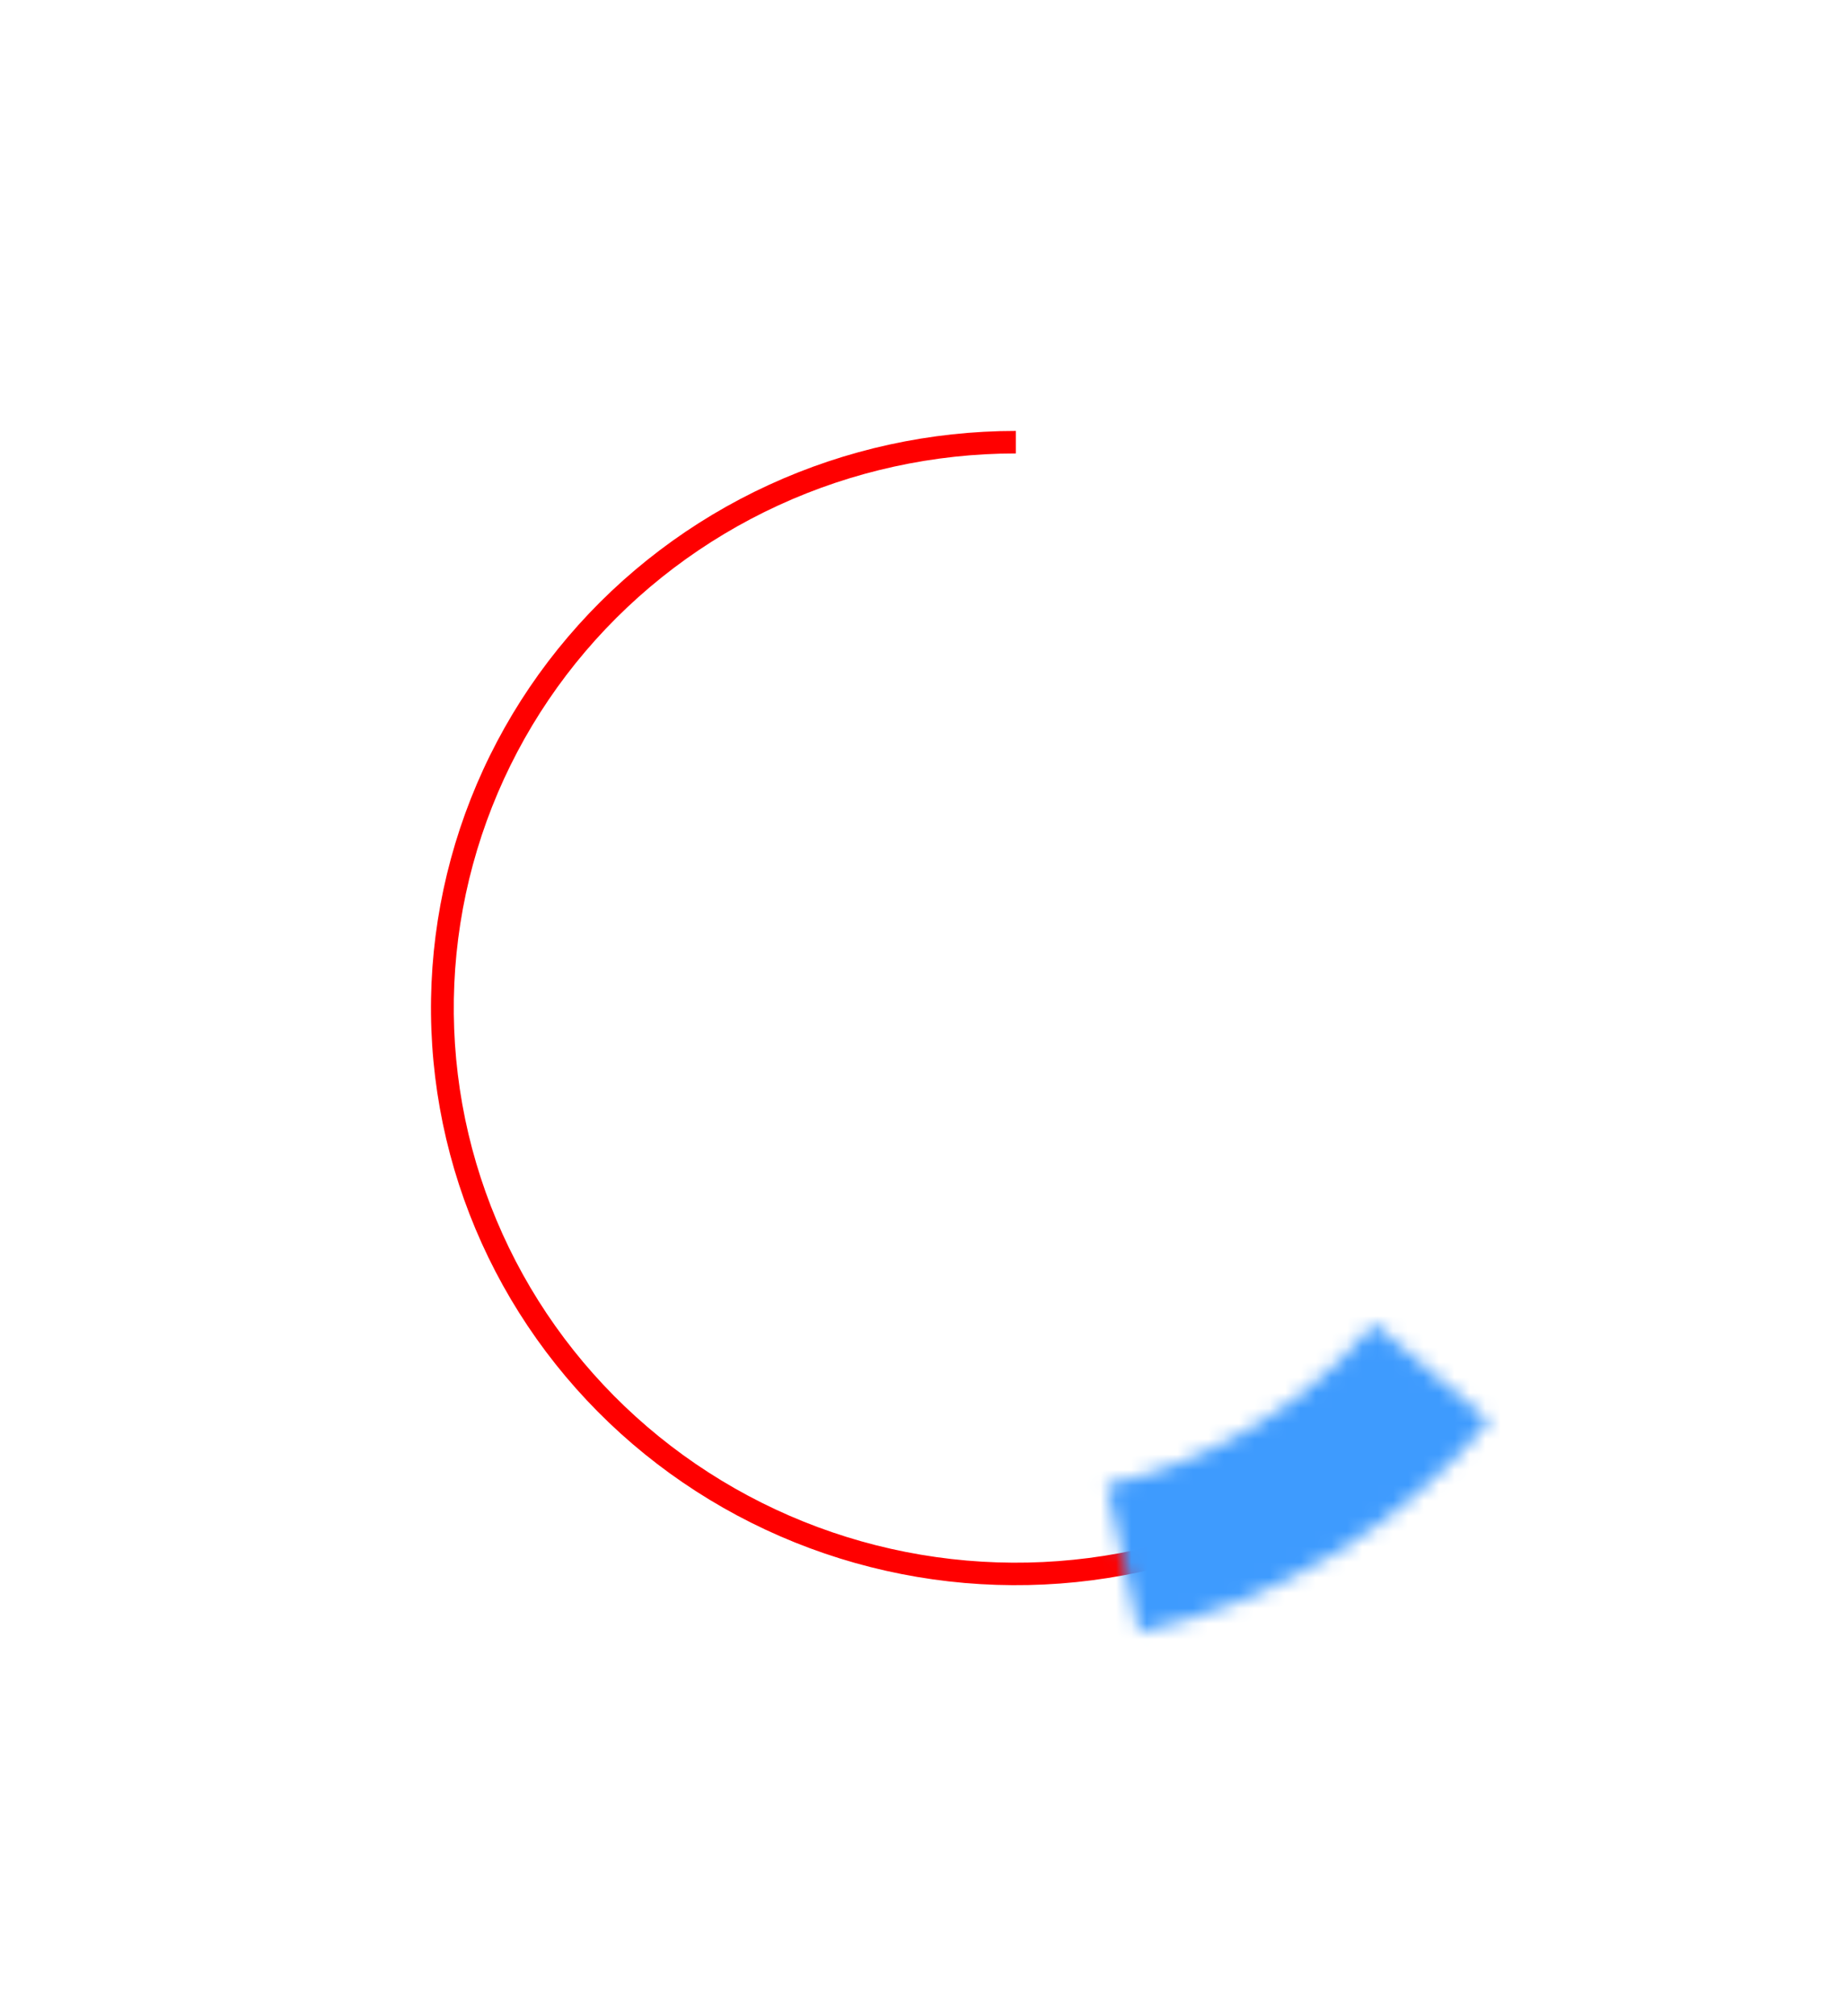 <svg width="120" height="131" viewBox="0 0 120 131" fill="none" xmlns="http://www.w3.org/2000/svg">
<circle cx="65.467" cy="65.468" r="36.5" stroke="white" stroke-opacity="0.29" stroke-width="10"/>
<g filter="url(#filter0_d)">
<path d="M66 28C60.452 28 54.971 29.199 49.943 31.512C44.914 33.826 40.46 37.198 36.894 41.392C33.327 45.585 30.734 50.499 29.297 55.787C27.86 61.075 27.614 66.61 28.576 72.002C29.538 77.394 31.684 82.513 34.865 86.999C38.046 91.485 42.183 95.229 46.987 97.969C51.791 100.708 57.144 102.376 62.671 102.856C68.197 103.335 73.763 102.615 78.978 100.745L78.472 99.371C73.461 101.168 68.112 101.86 62.8 101.399C57.489 100.938 52.345 99.335 47.729 96.702C43.112 94.07 39.136 90.472 36.079 86.16C33.023 81.85 30.96 76.93 30.035 71.749C29.111 66.567 29.347 61.248 30.728 56.166C32.109 51.084 34.601 46.362 38.029 42.332C41.456 38.302 45.737 35.061 50.569 32.838C55.401 30.615 60.668 29.463 66 29.463L66 28Z" fill="#FF0000"/>
</g>
<g filter="url(#filter1_d)">
<mask id="path-3-inside-1" fill="white">
<path d="M96.761 92.349C90.881 99.29 82.883 104.106 73.999 106.057L71.899 96.495C78.688 95.004 84.799 91.324 89.291 86.021L96.761 92.349Z"/>
</mask>
<path d="M96.761 92.349C90.881 99.29 82.883 104.106 73.999 106.057L71.899 96.495C78.688 95.004 84.799 91.324 89.291 86.021L96.761 92.349Z" stroke="#3E9BFE" stroke-width="20" mask="url(#path-3-inside-1)"/>
</g>
<defs>
<filter id="filter0_d" x="0" y="0" width="106.978" height="131" filterUnits="userSpaceOnUse" color-interpolation-filters="sRGB">
<feFlood flood-opacity="0" result="BackgroundImageFix"/>
<feColorMatrix in="SourceAlpha" type="matrix" values="0 0 0 0 0 0 0 0 0 0 0 0 0 0 0 0 0 0 127 0"/>
<feOffset/>
<feGaussianBlur stdDeviation="14"/>
<feColorMatrix type="matrix" values="0 0 0 0 1 0 0 0 0 0 0 0 0 0 0.6 0 0 0 1 0"/>
<feBlend mode="normal" in2="BackgroundImageFix" result="effect1_dropShadow"/>
<feBlend mode="normal" in="SourceGraphic" in2="effect1_dropShadow" result="shape"/>
</filter>
<filter id="filter1_d" x="67.899" y="82.021" width="32.863" height="28.037" filterUnits="userSpaceOnUse" color-interpolation-filters="sRGB">
<feFlood flood-opacity="0" result="BackgroundImageFix"/>
<feColorMatrix in="SourceAlpha" type="matrix" values="0 0 0 0 0 0 0 0 0 0 0 0 0 0 0 0 0 0 127 0"/>
<feOffset/>
<feGaussianBlur stdDeviation="2"/>
<feColorMatrix type="matrix" values="0 0 0 0 0.243 0 0 0 0 0.608 0 0 0 0 0.996 0 0 0 1 0"/>
<feBlend mode="normal" in2="BackgroundImageFix" result="effect1_dropShadow"/>
<feBlend mode="normal" in="SourceGraphic" in2="effect1_dropShadow" result="shape"/>
</filter>
</defs>
</svg>

